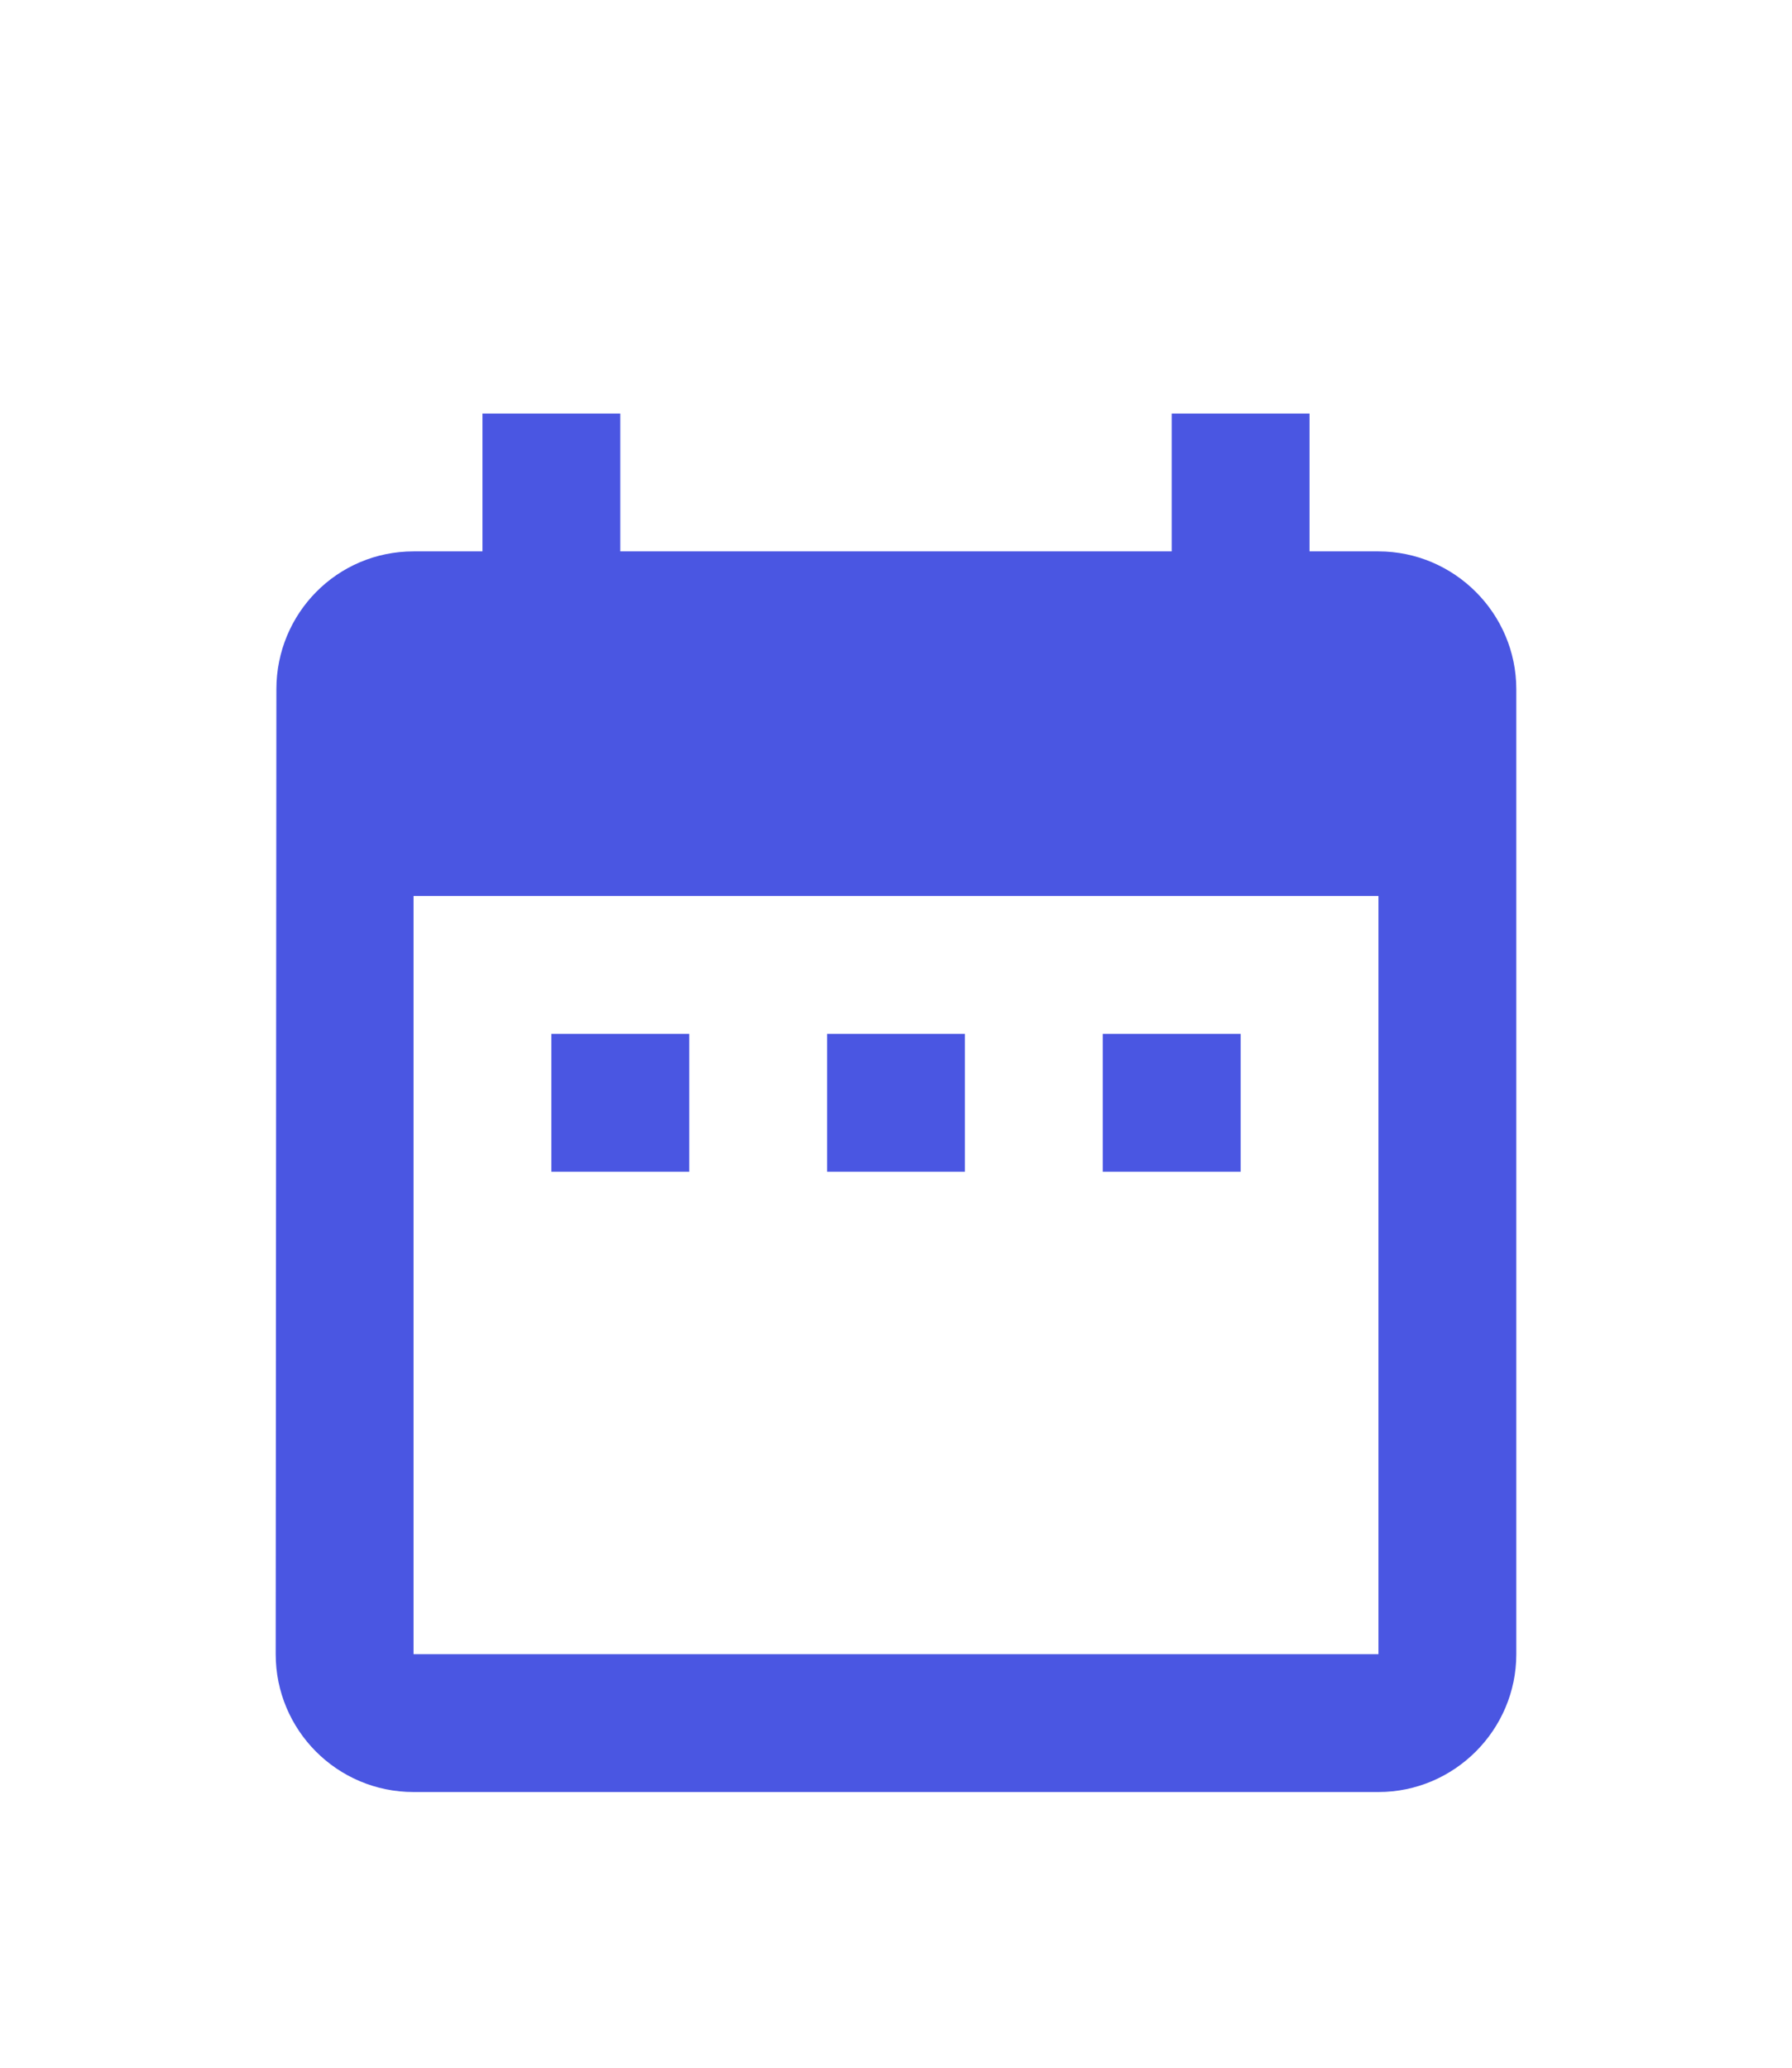 <svg width="26" height="30" viewBox="0 0 26 30" fill="none" xmlns="http://www.w3.org/2000/svg">
<g filter="url(#filter0_d_4_1061)">
<path d="M10 11H8V13H10V11ZM14 11H12V13H14V11ZM18 11H16V13H18V11ZM20 4H19V2H17V4H9V2H7V4H6C4.89 4 4.01 4.9 4.01 6L4 20C4 21.1 4.89 22 6 22H20C21.1 22 22 21.1 22 20V6C22 4.9 21.1 4 20 4ZM20 20H6V9H20V20Z" fill="#4A56E2"/>
</g>
<defs>
<filter id="filter0_d_4_1061" x="-3" y="0" width="32" height="32" filterUnits="userSpaceOnUse" color-interpolation-filters="sRGB">
<feFlood flood-opacity="0" result="BackgroundImageFix"/>
<feColorMatrix in="SourceAlpha" type="matrix" values="0 0 0 0 0 0 0 0 0 0 0 0 0 0 0 0 0 0 127 0" result="hardAlpha"/>
<feOffset dy="4"/>
<feGaussianBlur stdDeviation="2"/>
<feComposite in2="hardAlpha" operator="out"/>
<feColorMatrix type="matrix" values="0 0 0 0 0 0 0 0 0 0 0 0 0 0 0 0 0 0 0.25 0"/>
<feBlend mode="normal" in2="BackgroundImageFix" result="effect1_dropShadow_4_1061"/>
<feBlend mode="normal" in="SourceGraphic" in2="effect1_dropShadow_4_1061" result="shape"/>
</filter>
</defs>
</svg>
